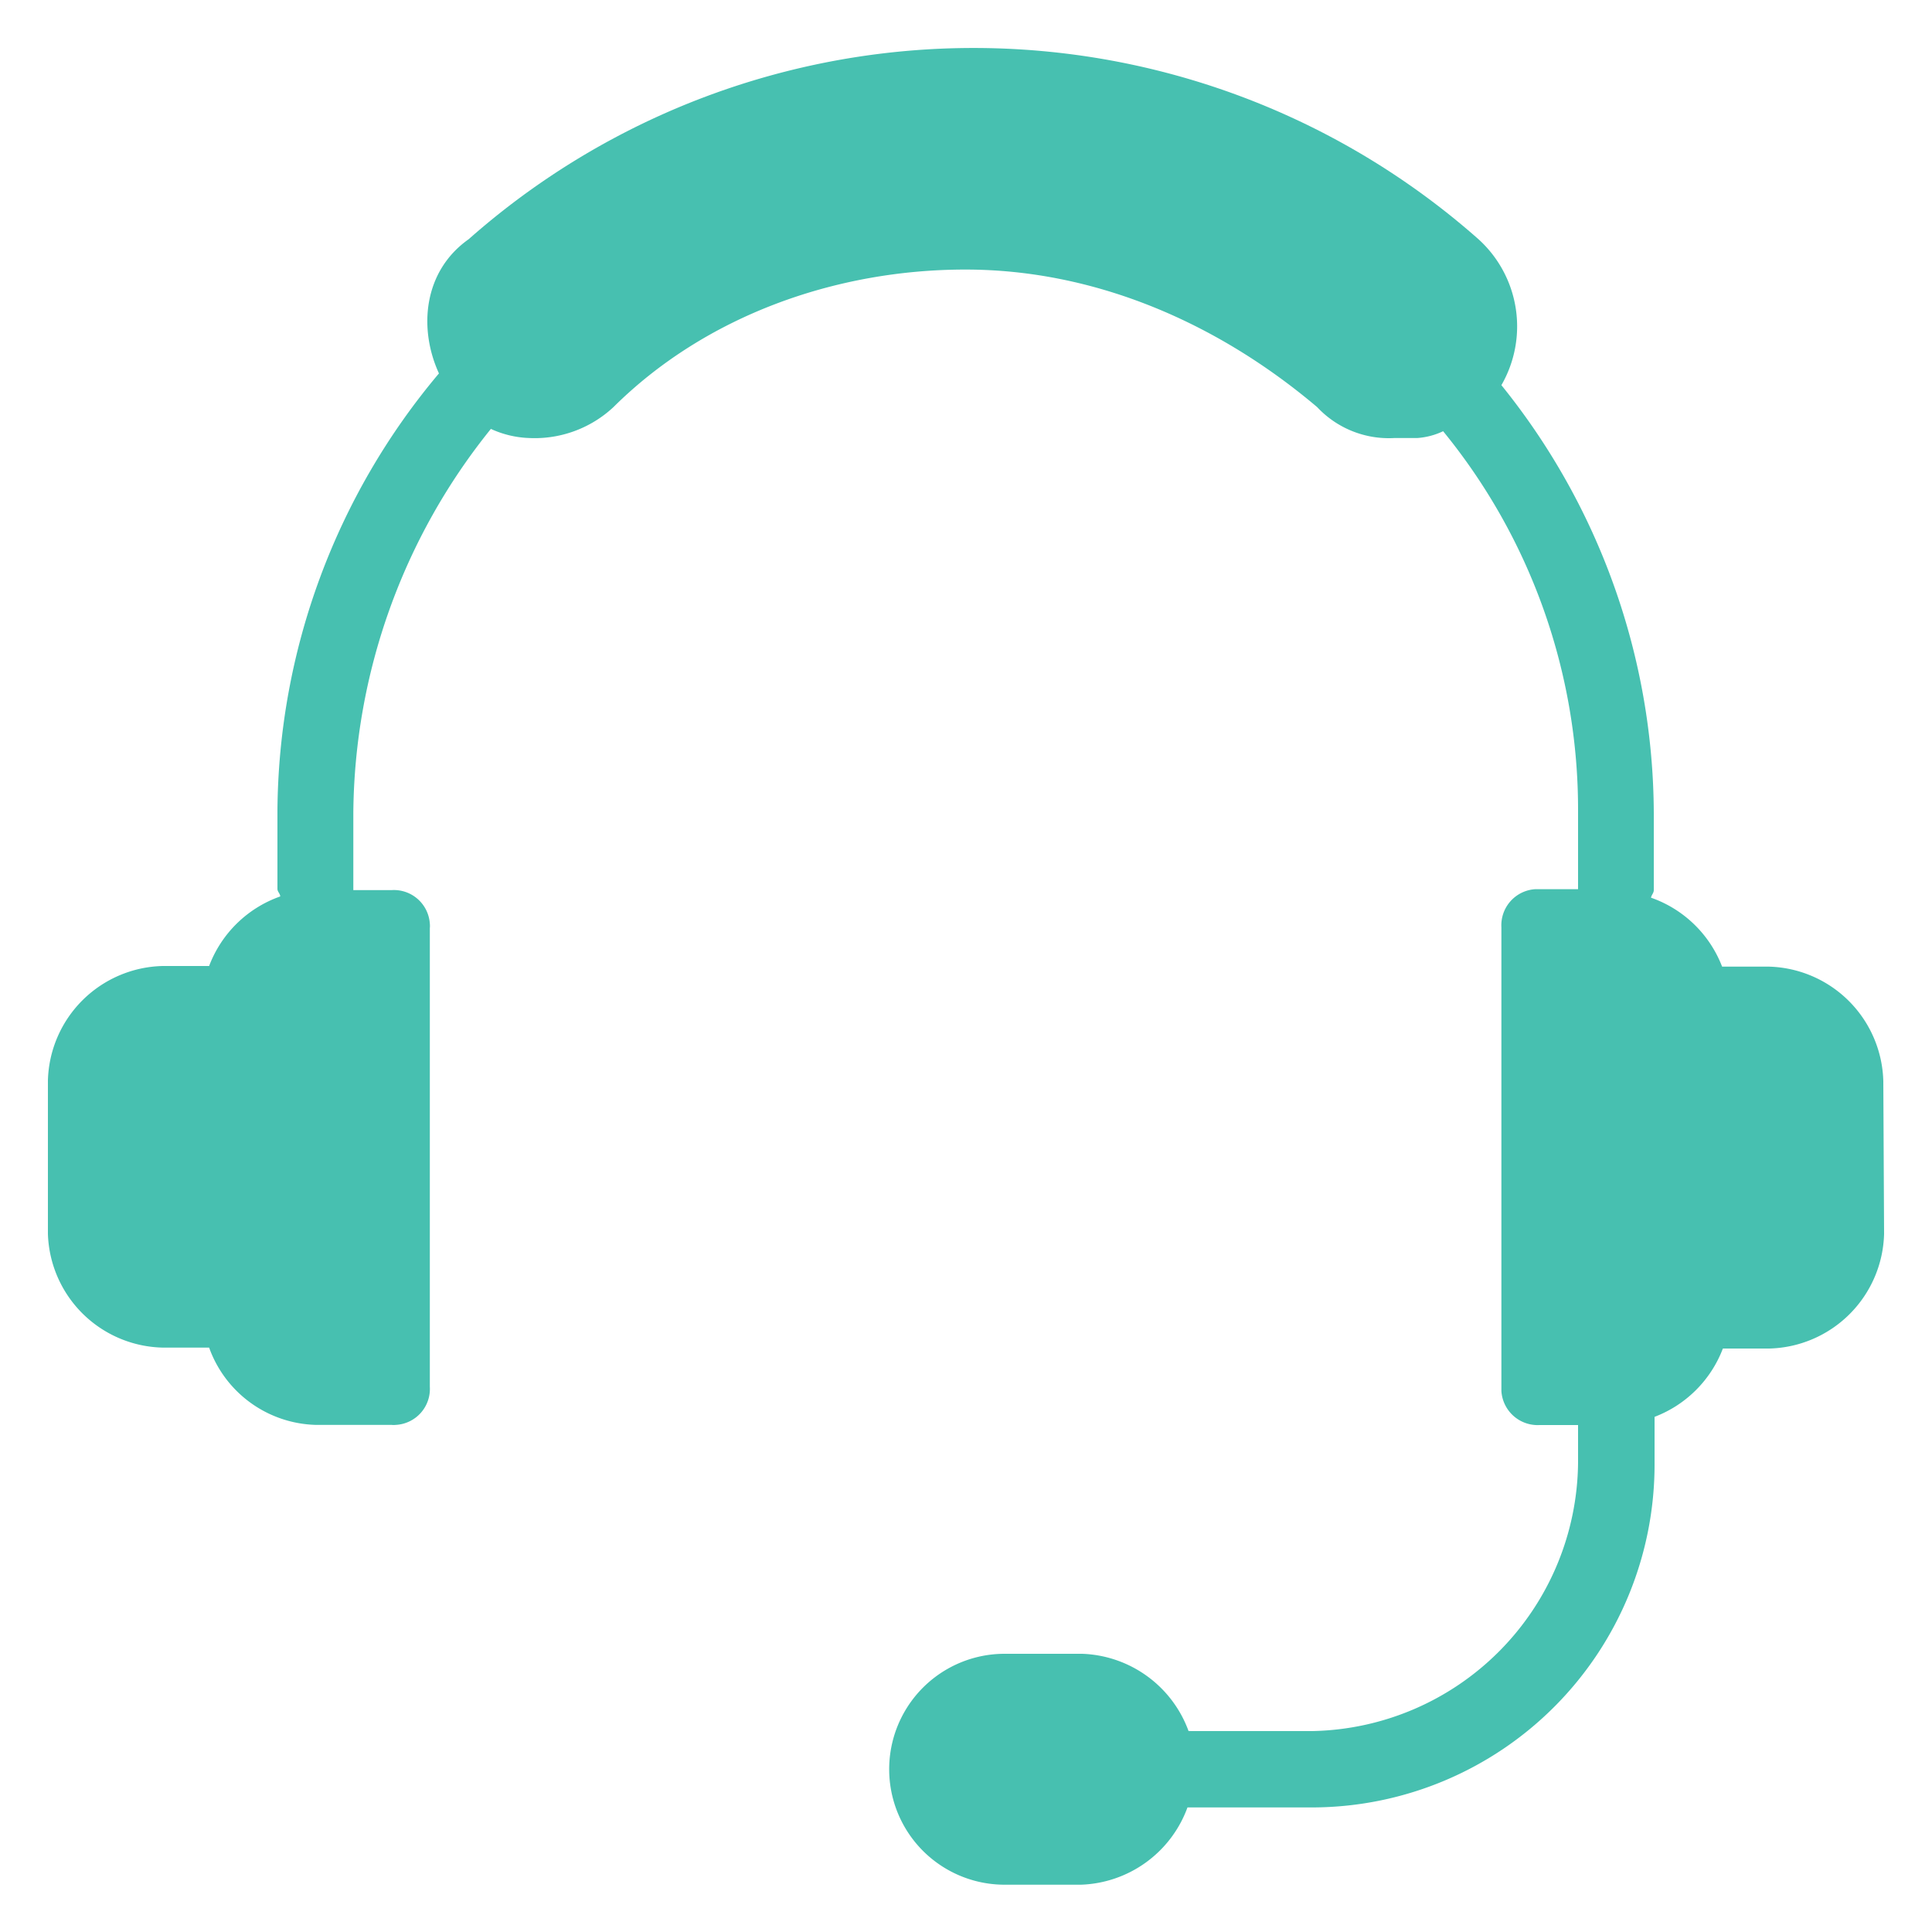 <svg id="Layer_1" data-name="Layer 1" xmlns="http://www.w3.org/2000/svg" viewBox="0 0 125 125"><defs><style>.cls-1{fill:#47c0b0;}</style></defs><title>Icon</title><path id="Path_534" data-name="Path 534" class="cls-1" d="M121.9,79.83a7.62,7.62,0,0,1-7.43,7.42h-3a7.64,7.64,0,0,1-4.42,4.42v3A22.19,22.19,0,0,1,85,116.94H76.83a7.61,7.61,0,0,1-6.9,5H65A7.44,7.44,0,0,1,65,107h5a7.61,7.61,0,0,1,6.9,5h8A17.53,17.53,0,0,0,102.1,94.67V92.2H99.62A2.35,2.35,0,0,1,97.14,90V60a2.34,2.34,0,0,1,2.19-2.47h2.77v-5A38.67,38.67,0,0,0,93.37,27.9a4.65,4.65,0,0,1-1.67.44H90.22a6.35,6.35,0,0,1-5-2c-6.43-5.44-14.35-8.9-22.76-8.9s-16.83,3-22.77,8.9a7.47,7.47,0,0,1-5.45,2,6.44,6.44,0,0,1-2.48-.59,40.06,40.06,0,0,0-8.9,24.84v5h2.47a2.33,2.33,0,0,1,2.48,2.17,1.4,1.4,0,0,1,0,.29V89.72a2.33,2.33,0,0,1-2.2,2.47,1.31,1.31,0,0,1-.28,0H20.43a7.55,7.55,0,0,1-6.9-5h-3A7.6,7.6,0,0,1,3.1,79.83V69.92a7.61,7.61,0,0,1,7.43-7.42h3A7.63,7.63,0,0,1,18.13,58c0-.18-.18-.3-.18-.49v-5A44.37,44.37,0,0,1,28.4,24.16c-1.34-2.92-1-6.62,1.92-8.68a49.31,49.31,0,0,1,65.34,0,7.61,7.61,0,0,1,1.48,9.44A44.29,44.29,0,0,1,107,52.59v5c0,.19-.15.31-.18.49a7.63,7.63,0,0,1,4.6,4.46h3a7.61,7.61,0,0,1,7.43,7.42Z"/></svg>